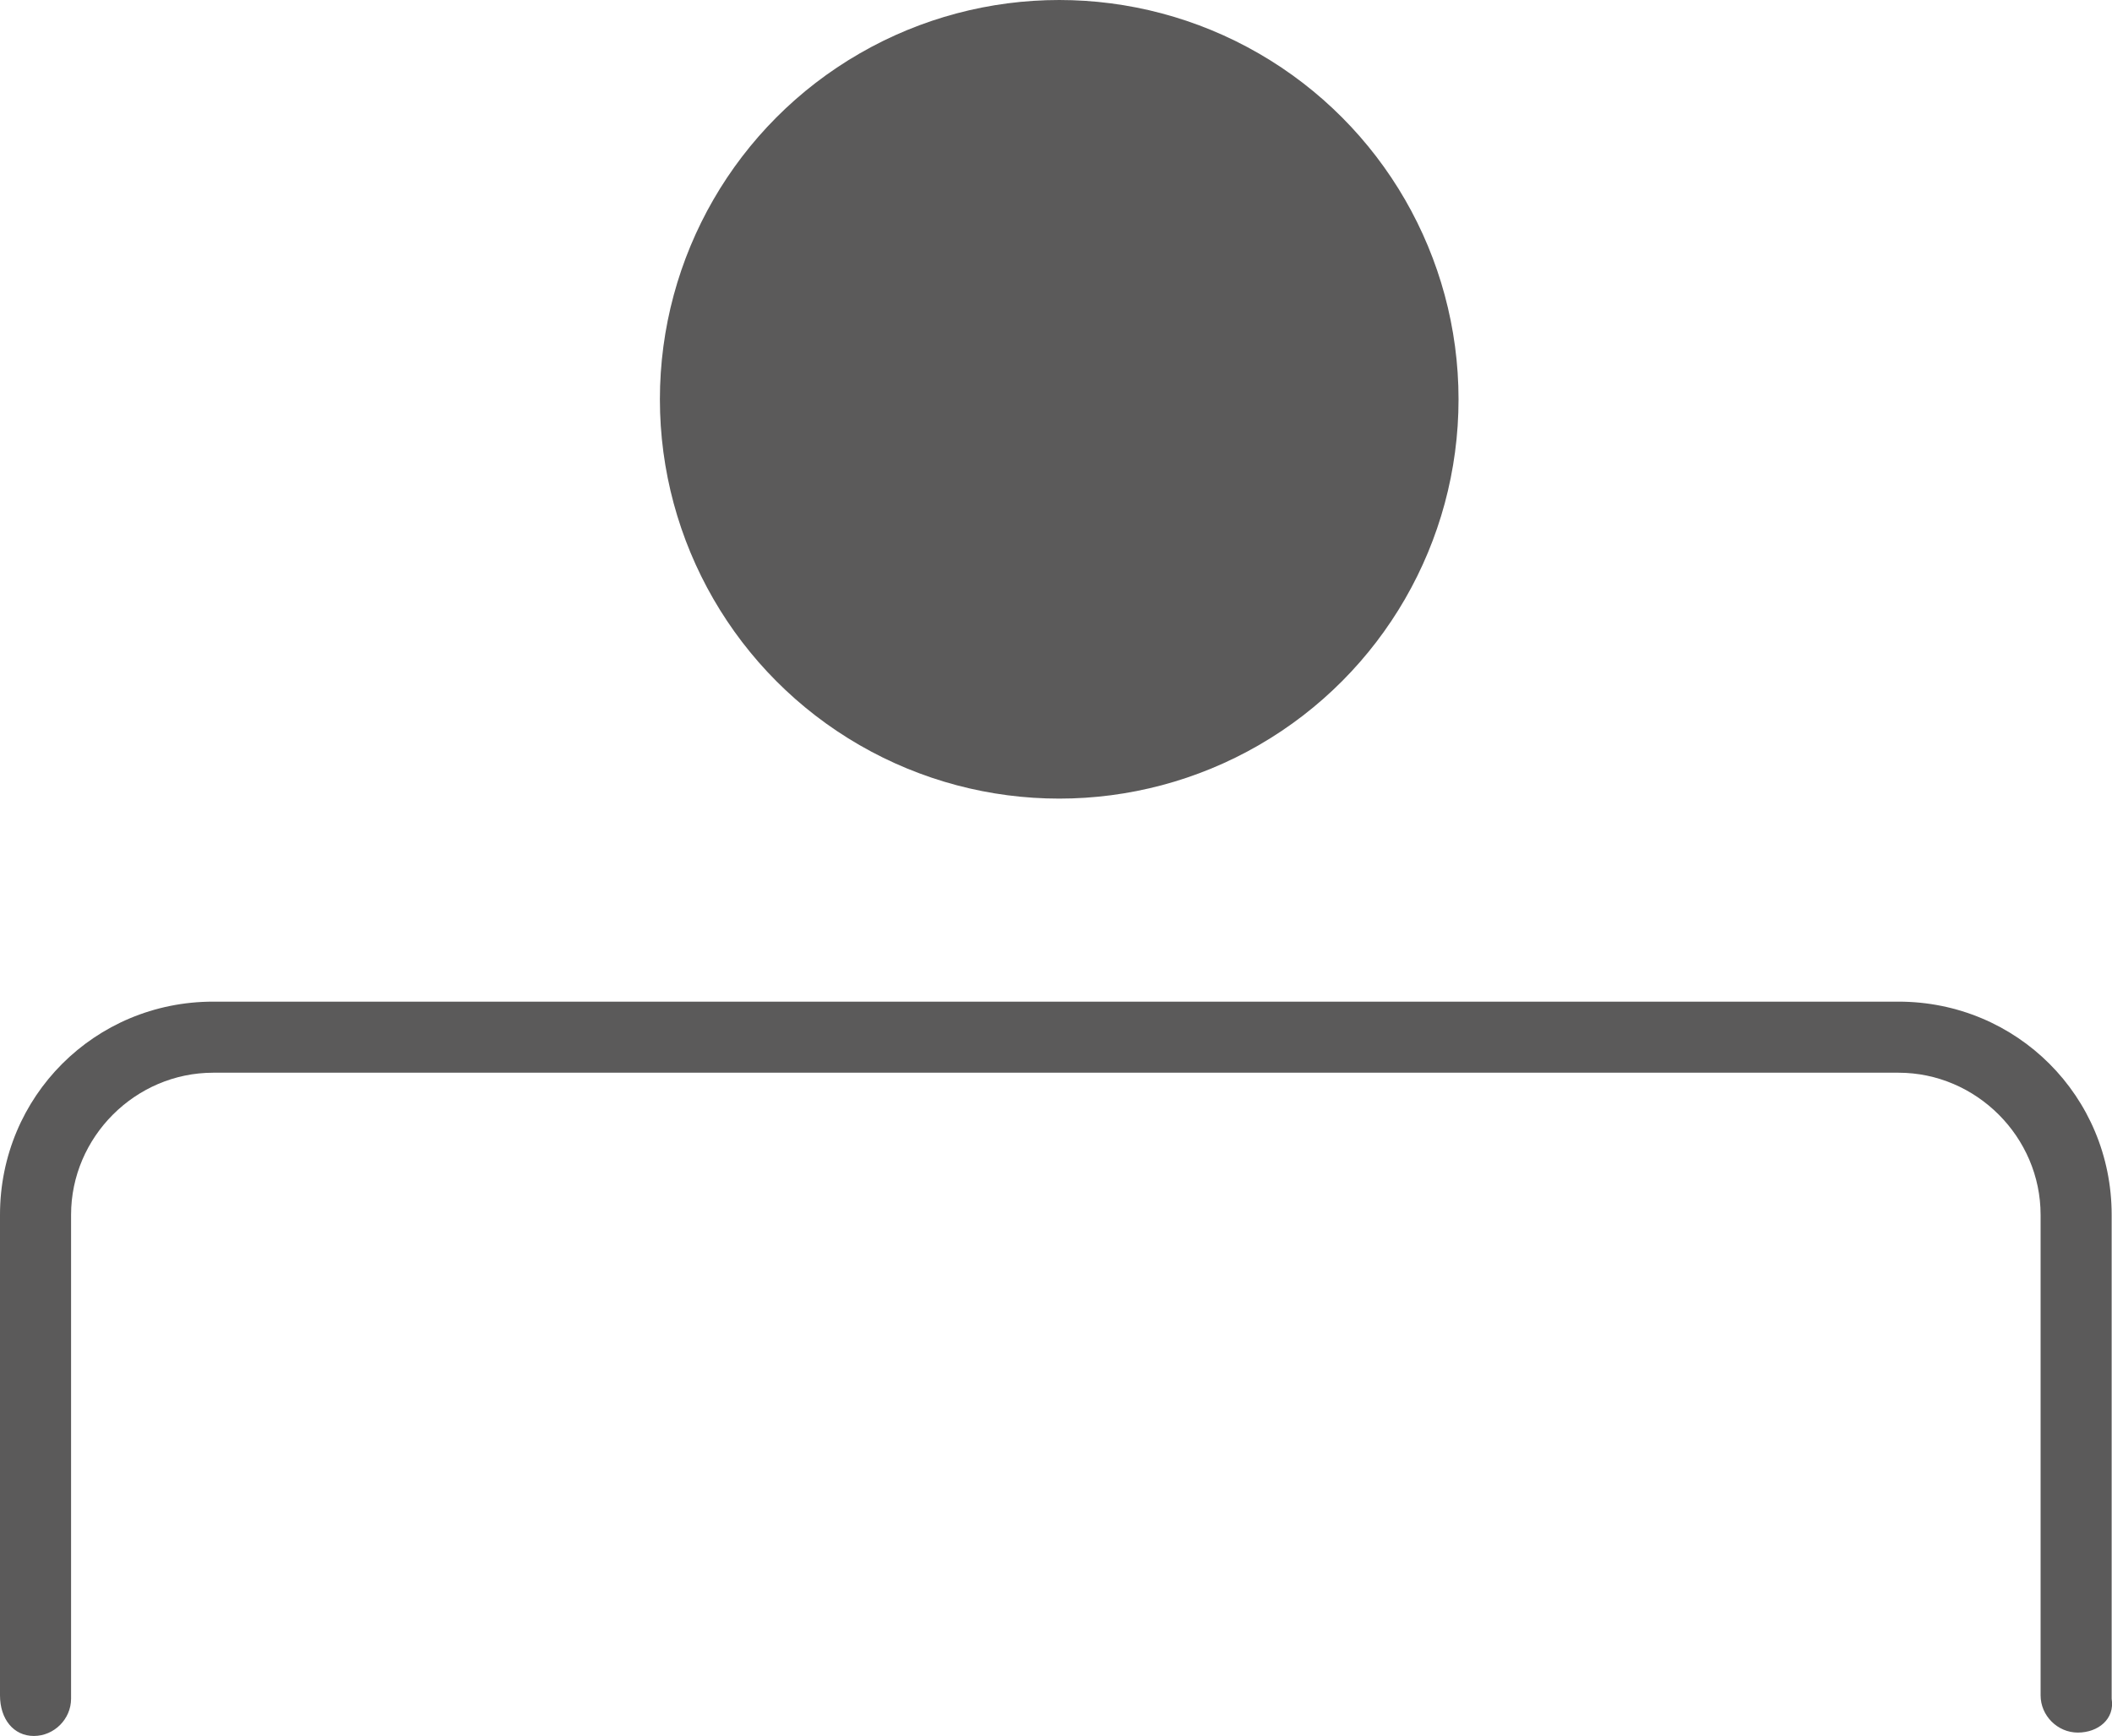 <?xml version="1.0" encoding="UTF-8"?><svg id="Layer_1" xmlns="http://www.w3.org/2000/svg" viewBox="0 0 62.41 51.3"><circle cx="31.3" cy="11.8" r="11.8" fill="#5b5a5a"/><path d="m61.4,51.2c-.6,0-1.1-.5-1.1-1.1v-14.2c0-2.3-1.9-4.2-4.2-4.2H6.3c-2.3,0-4.2,1.9-4.2,4.2v14.3c0,.6-.5,1.1-1.1,1.1s-1-.5-1-1.2v-14.2c0-3.5,2.8-6.3,6.3-6.3h49.8c3.5,0,6.3,2.8,6.3,6.3v14.3c.1.6-.4,1-1,1h0Z" fill="#5b5a5a"/></svg>